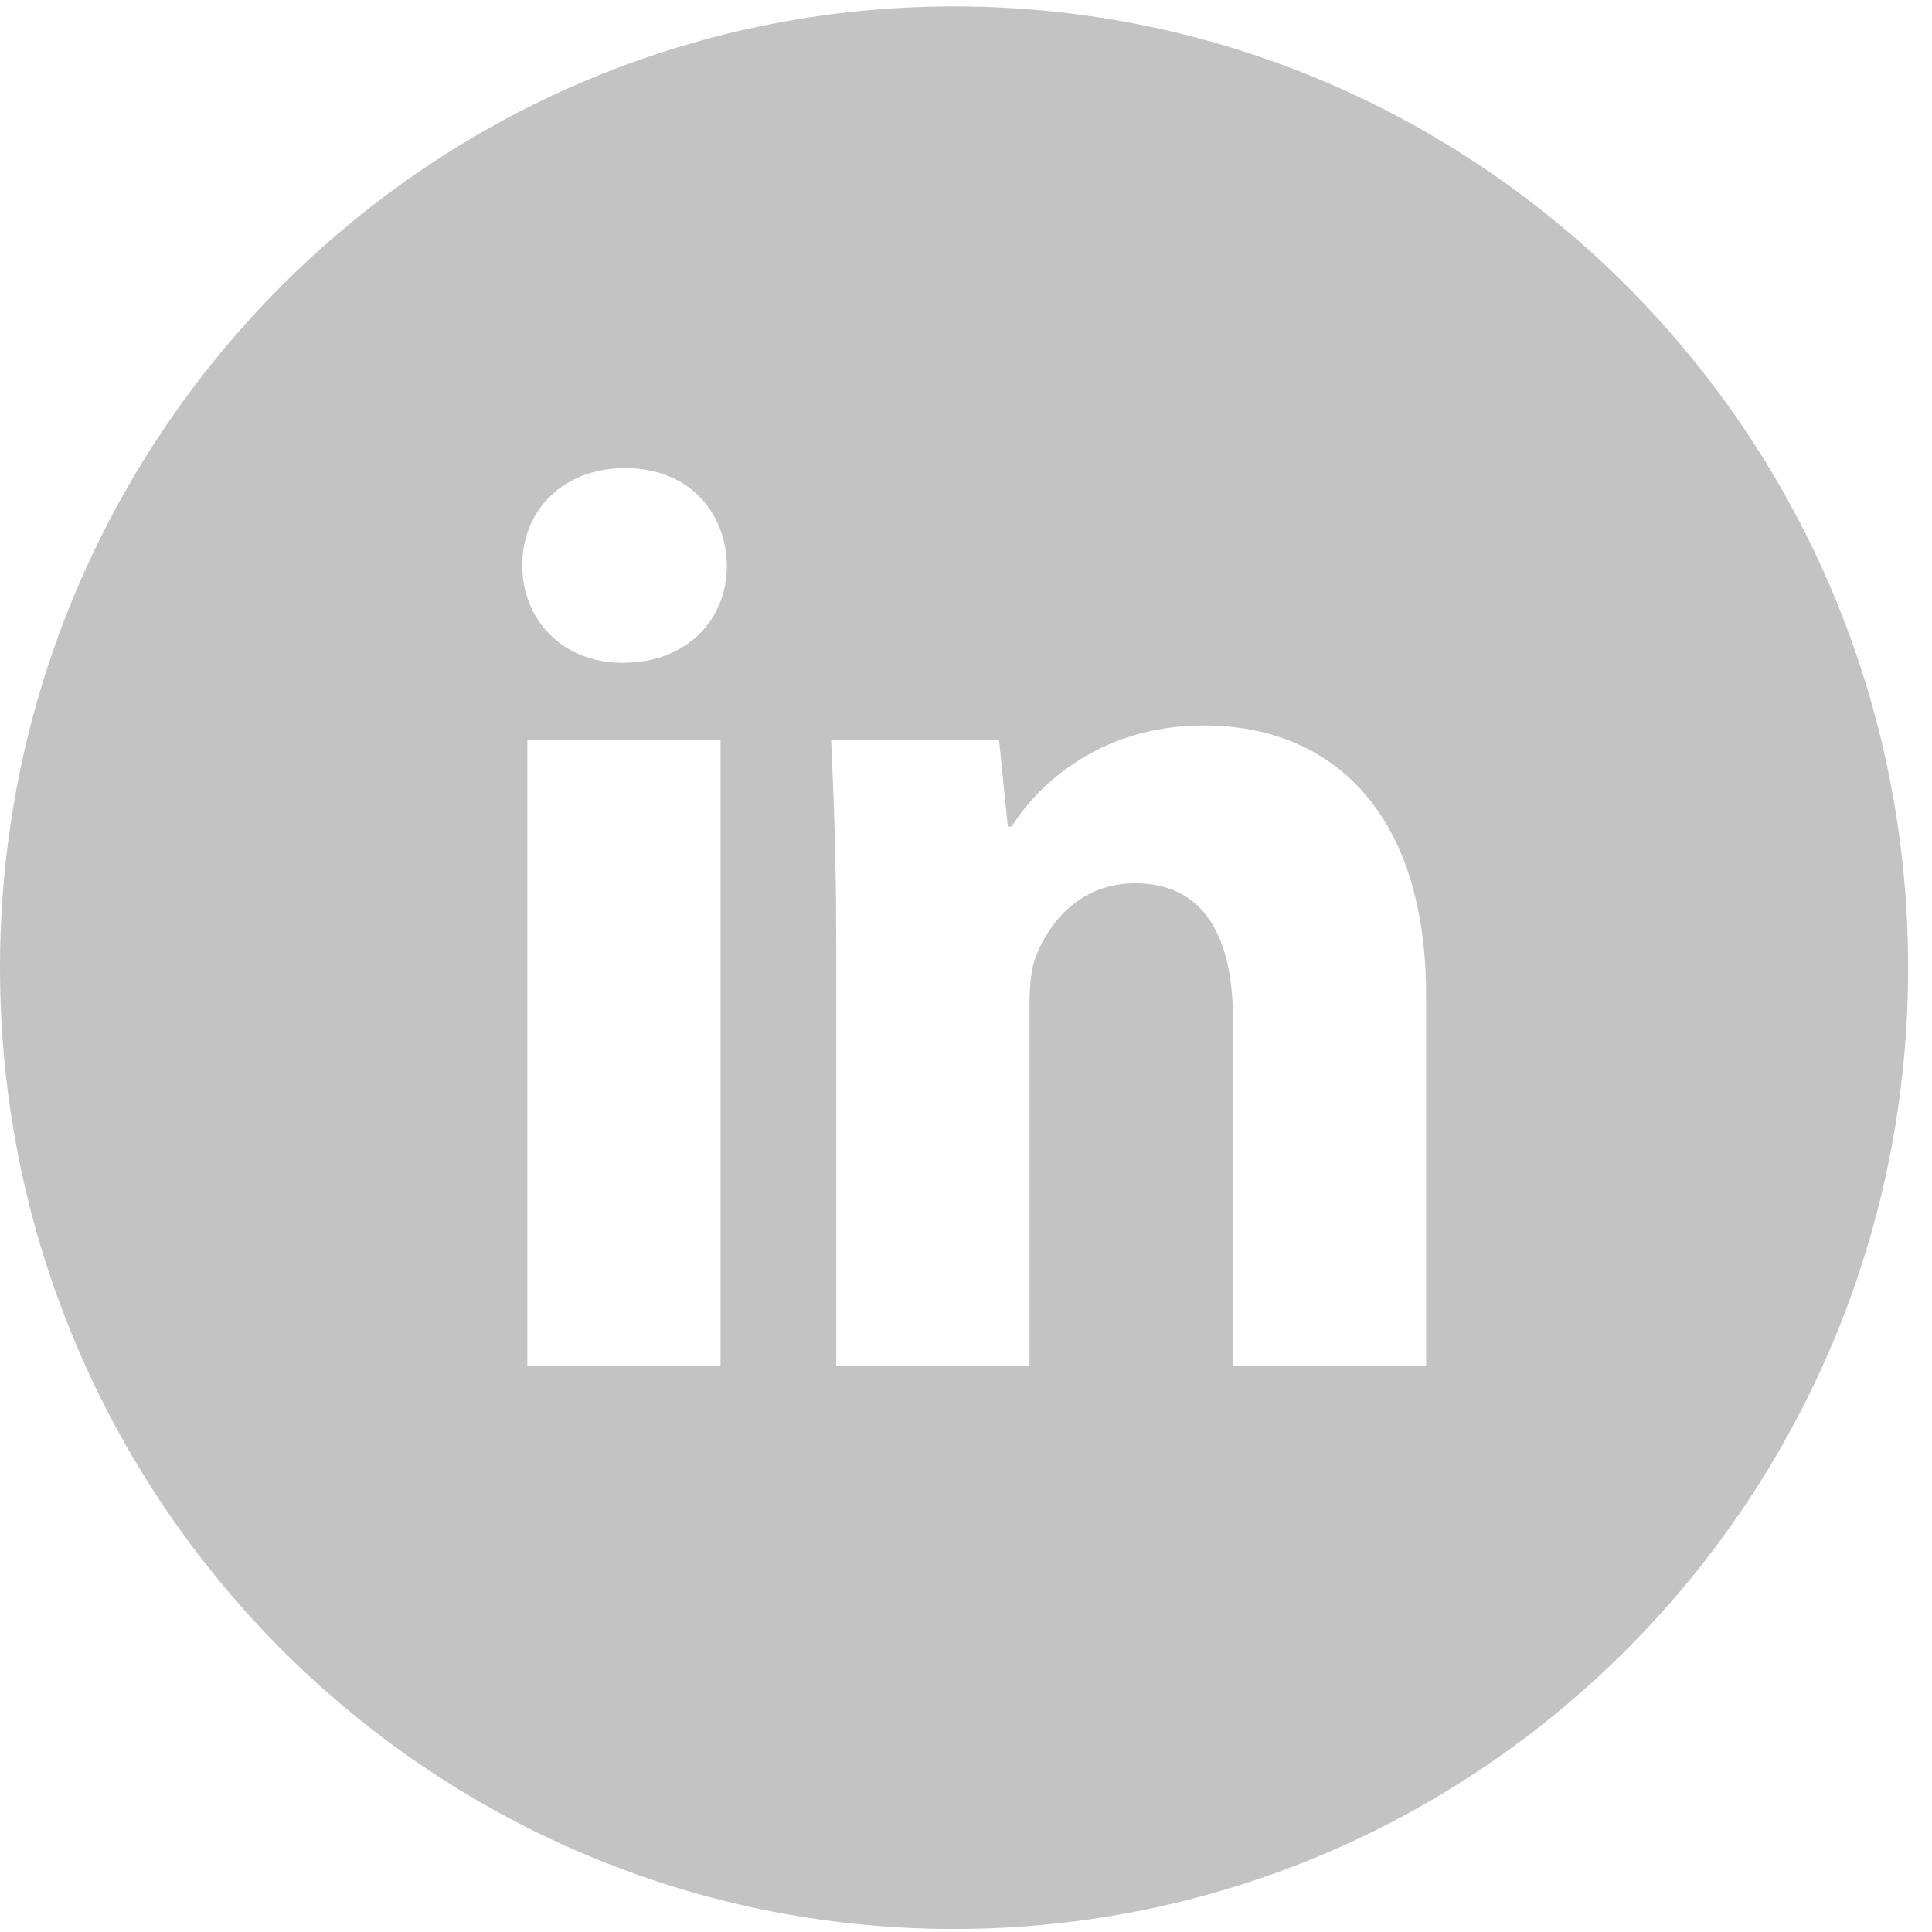 <svg width="54" height="54" viewBox="0 0 54 54" fill="none" xmlns="http://www.w3.org/2000/svg">
<path d="M26.666 0.179C11.939 0.179 0 12.208 0 27.047C0 41.886 11.939 53.915 26.666 53.915C41.394 53.915 53.333 41.886 53.333 27.047C53.333 12.208 41.394 0.179 26.666 0.179ZM20.139 38.183H14.739V20.674H20.139V38.183ZM17.405 18.525C15.7 18.525 14.597 17.307 14.597 15.802C14.597 14.265 15.733 13.084 17.475 13.084C19.216 13.084 20.283 14.265 20.317 15.802C20.317 17.307 19.216 18.525 17.405 18.525ZM39.861 38.183H34.461V28.48C34.461 26.221 33.678 24.688 31.725 24.688C30.233 24.688 29.347 25.726 28.955 26.725C28.811 27.08 28.775 27.584 28.775 28.085V38.18H23.372V26.258C23.372 24.072 23.303 22.244 23.23 20.671H27.922L28.169 23.103H28.278C28.989 21.962 30.73 20.277 33.644 20.277C37.197 20.277 39.861 22.675 39.861 27.831V38.183Z" fill="#C3C3C3"/>
</svg>
